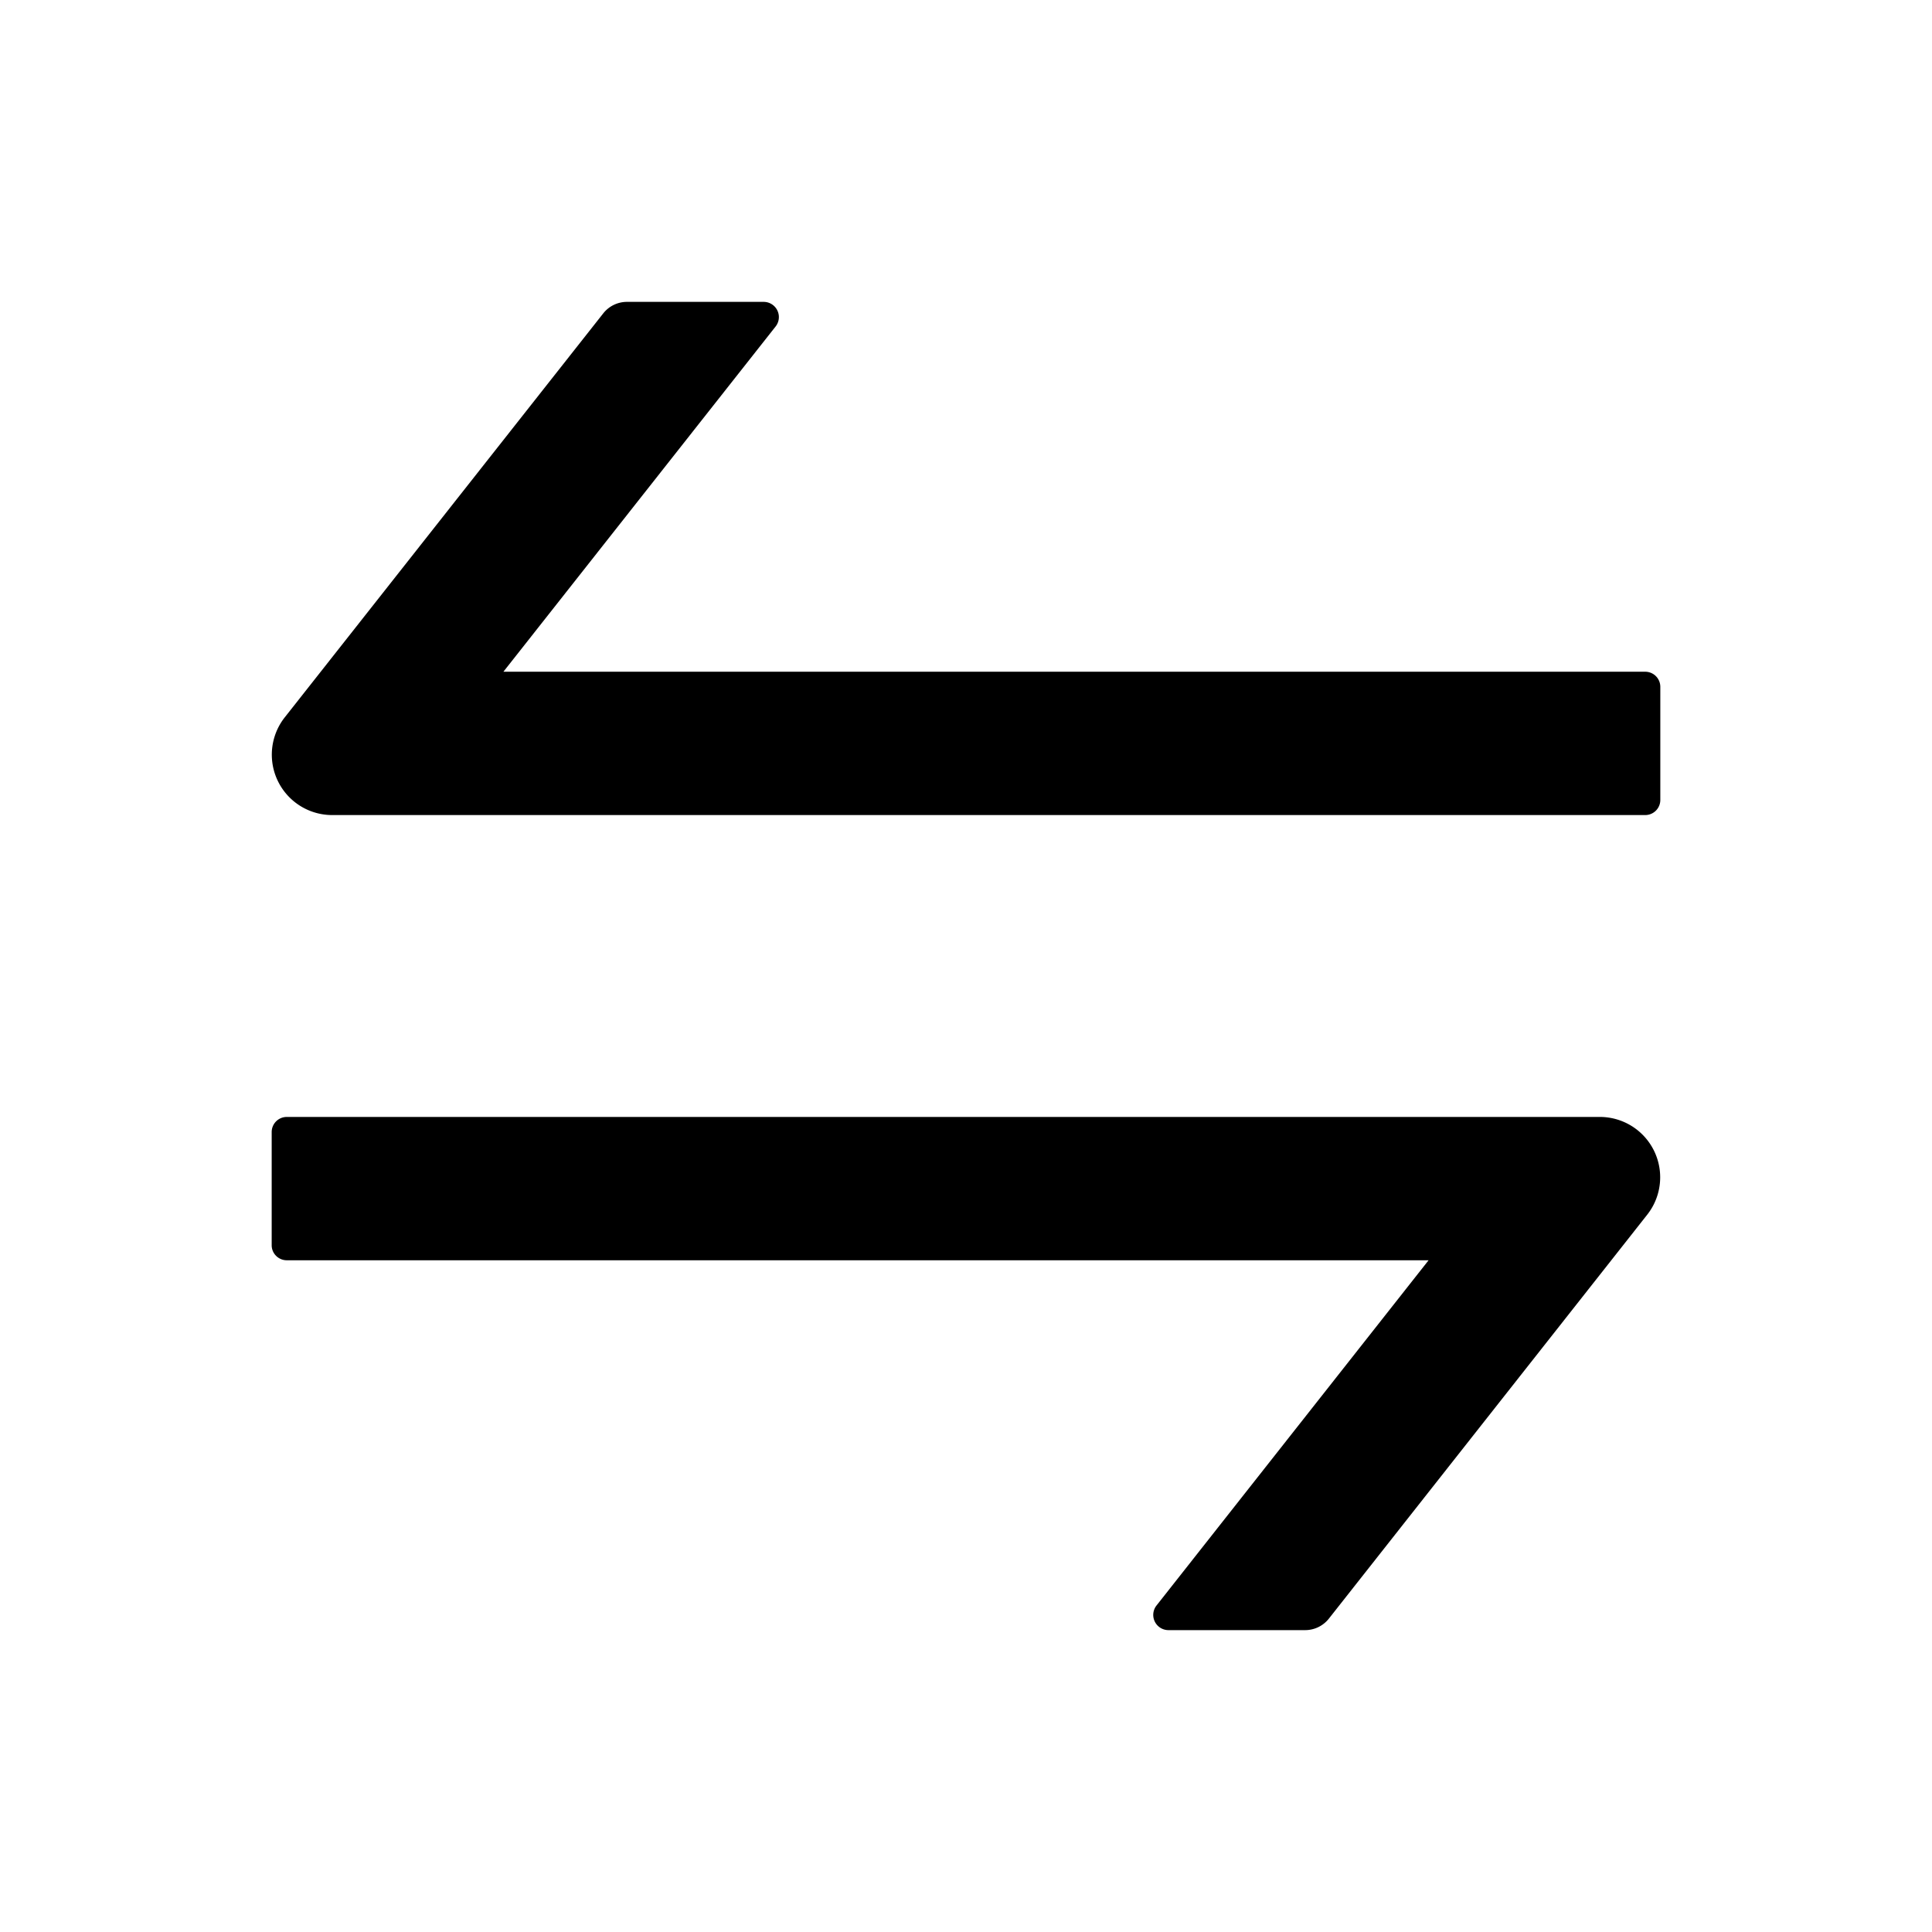 <?xml version="1.0" standalone="no"?><!DOCTYPE svg PUBLIC "-//W3C//DTD SVG 1.1//EN" "http://www.w3.org/Graphics/SVG/1.1/DTD/svg11.dtd"><svg t="1677575718381" class="icon" viewBox="0 0 1024 1024" version="1.1" xmlns="http://www.w3.org/2000/svg" p-id="2554" xmlns:xlink="http://www.w3.org/1999/xlink" width="200" height="200"><path d="M847.936 592H152a8 8 0 0 0-8 8v60.032c0 4.352 3.584 7.936 8 7.936h605.184l-144.256 183.04A8.064 8.064 0 0 0 619.2 864h72.512a16 16 0 0 0 12.608-6.08l168.768-214.144A32 32 0 0 0 847.936 592zM872 356.032H266.816l144.32-183.04A8.064 8.064 0 0 0 404.864 160h-72.512a16 16 0 0 0-12.608 6.08L150.912 380.224A32 32 0 0 0 176 432h696a8 8 0 0 0 8-8v-60.032a8 8 0 0 0-8-7.936z" p-id="2555"></path></svg>